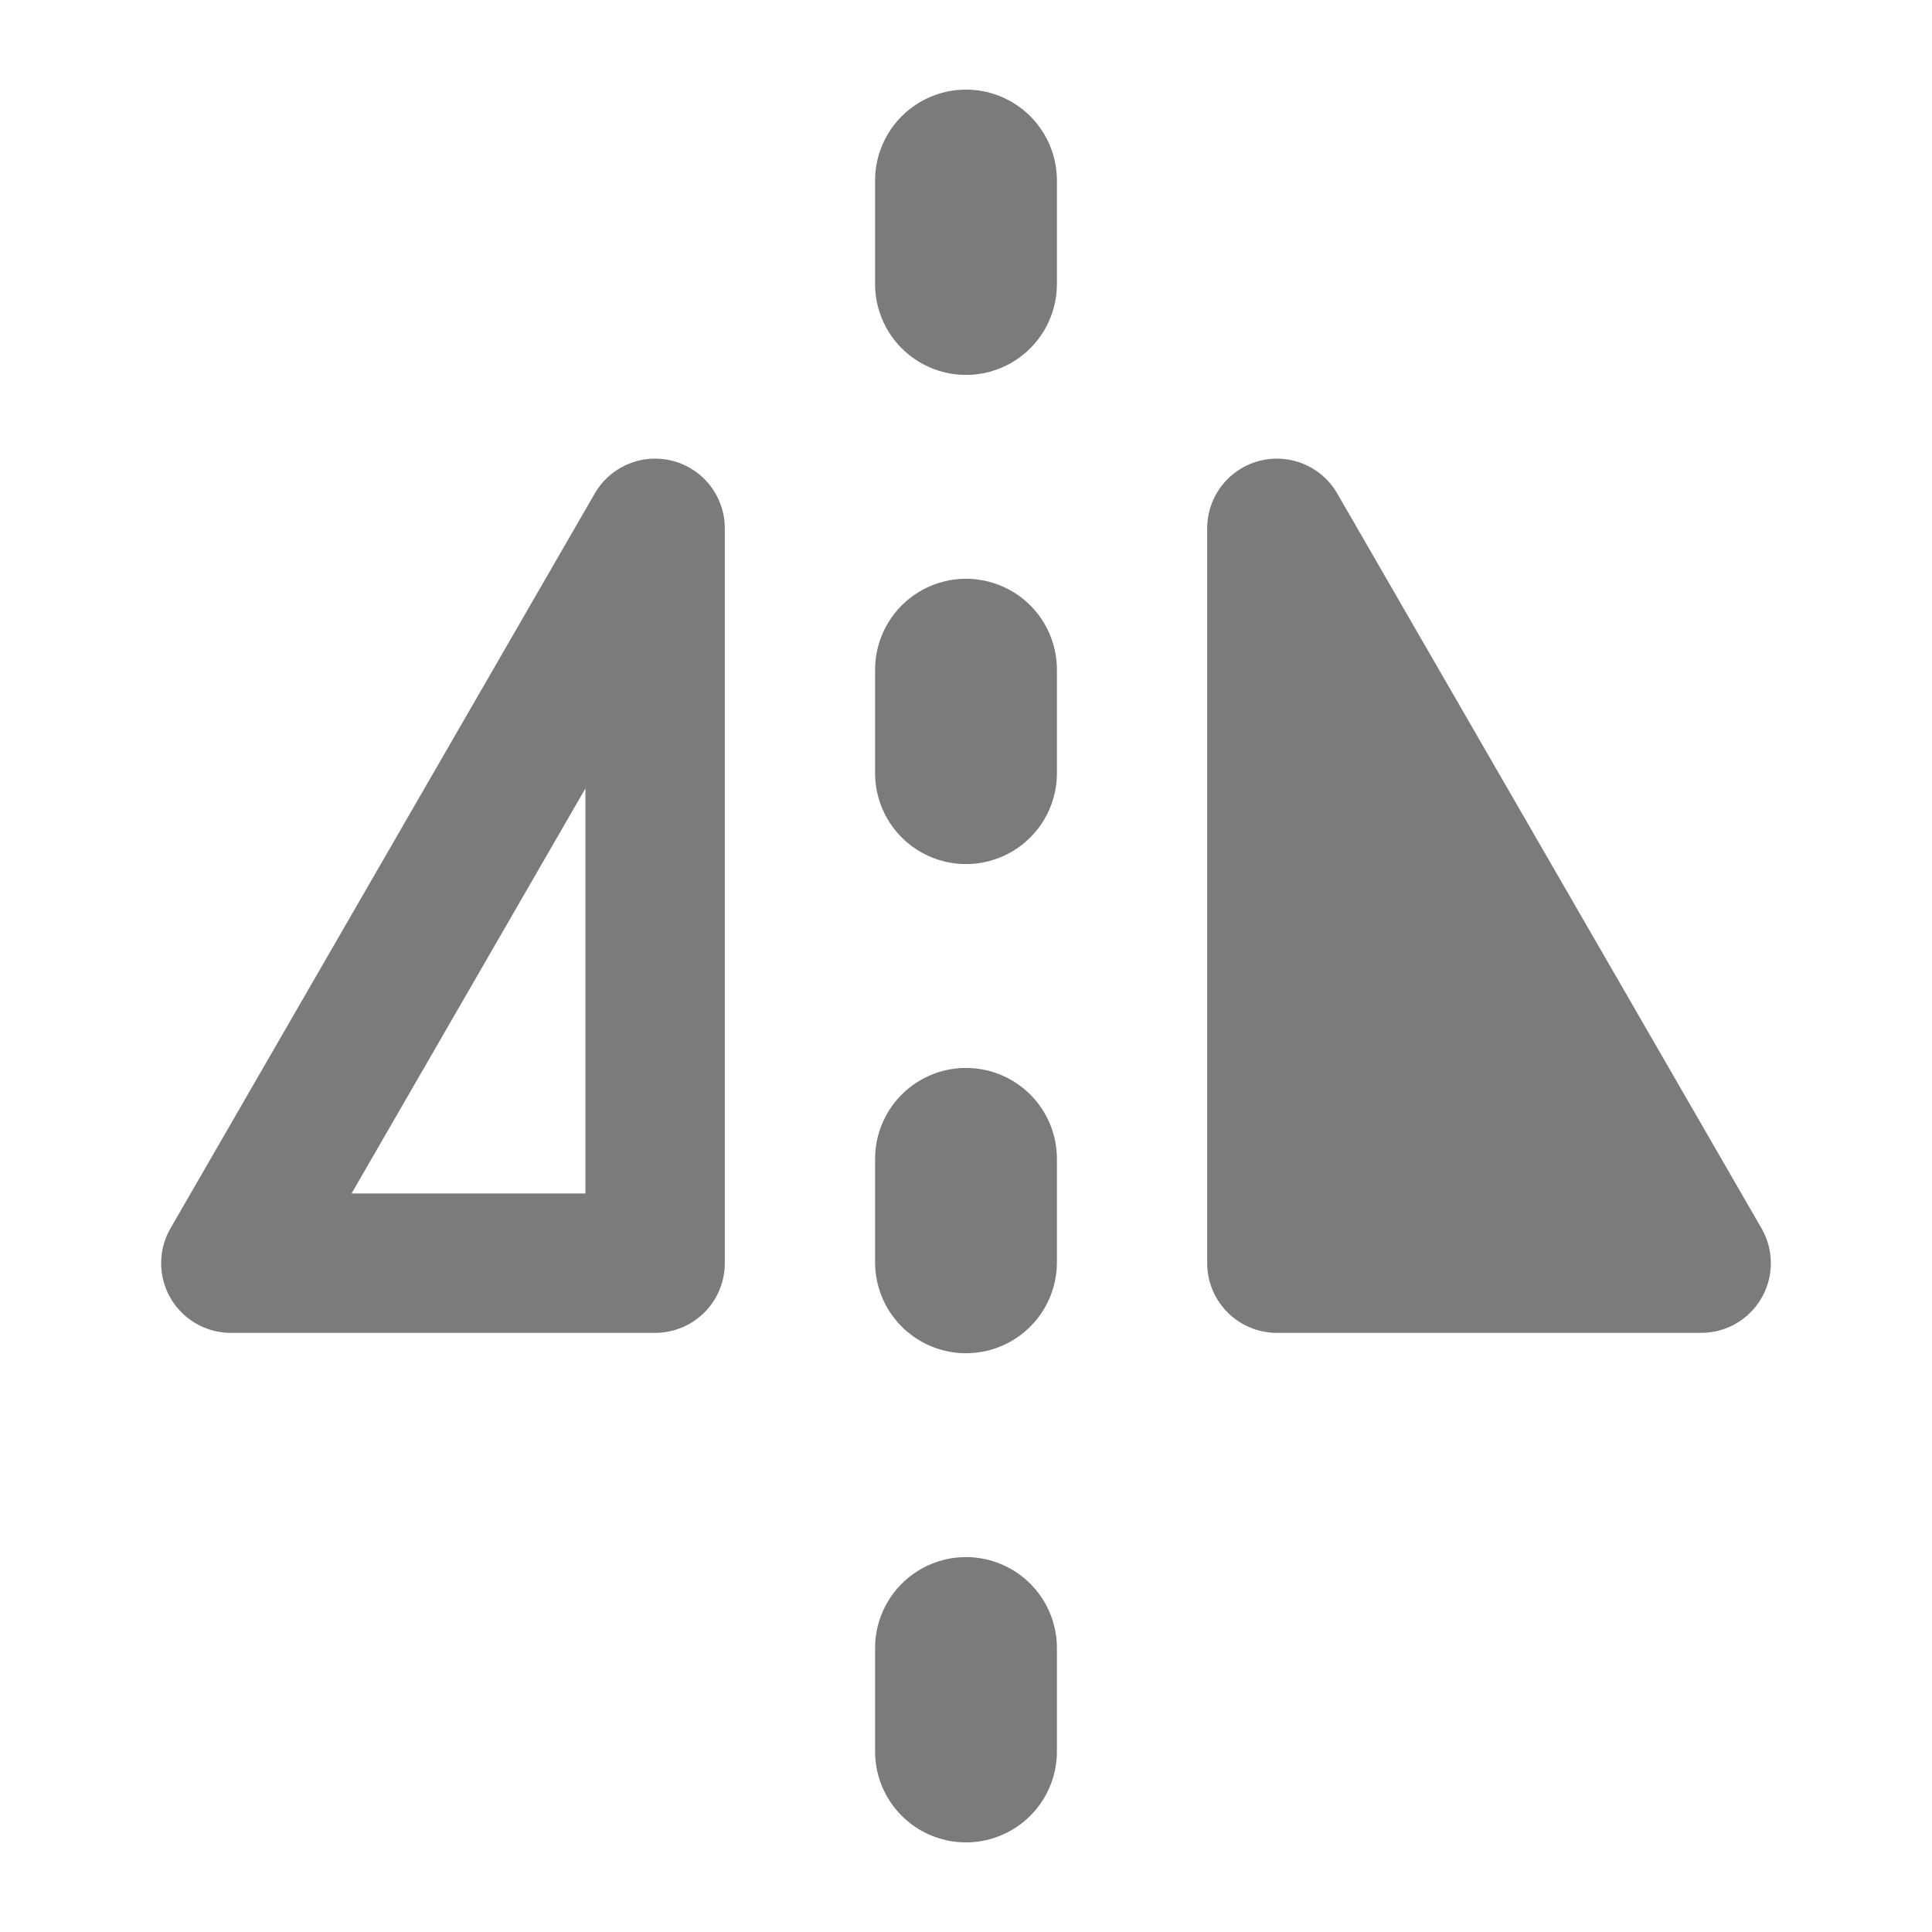 <svg class="icon" viewBox="0 0 512 512" version="1.1" id="svg3" xml:space="preserve" xmlns="http://www.w3.org/2000/svg" xmlns:svg="http://www.w3.org/2000/svg"><defs id="defs3" /><path id="path4" style="fill:none;fill-opacity:1;fill-rule:evenodd;stroke:#7b7b7b;stroke-width:36.94;stroke-linecap:round;stroke-linejoin:round;stroke-miterlimit:4;stroke-dasharray:none;stroke-opacity:1" d="M 173.612,140.011 V 334.754 H 61.177 Z" /><path style="fill:none;fill-opacity:1;fill-rule:evenodd;stroke:#7b7b7b;stroke-width:48.185;stroke-linecap:round;stroke-linejoin:round;stroke-miterlimit:4;stroke-dasharray:none;stroke-dashoffset:0;stroke-opacity:1" d="m 255.999,47.84 v 27.421" id="path8" /><path style="fill:none;fill-opacity:1;fill-rule:evenodd;stroke:#7b7b7b;stroke-width:48.185;stroke-linecap:round;stroke-linejoin:round;stroke-miterlimit:4;stroke-dasharray:none;stroke-dashoffset:0;stroke-opacity:1" d="m 255.999,436.739 v 27.421" id="path15" /><path style="fill:none;fill-opacity:1;fill-rule:evenodd;stroke:#7b7b7b;stroke-width:48.185;stroke-linecap:round;stroke-linejoin:round;stroke-miterlimit:4;stroke-dasharray:none;stroke-dashoffset:0;stroke-opacity:1" d="m 255.999,307.106 v 27.421" id="path16" /><path style="fill:none;fill-opacity:1;fill-rule:evenodd;stroke:#7b7b7b;stroke-width:48.185;stroke-linecap:round;stroke-linejoin:round;stroke-miterlimit:4;stroke-dasharray:none;stroke-dashoffset:0;stroke-opacity:1" d="m 255.999,177.473 v 27.421" id="path18" /><path id="path20" style="fill:#7b7b7b;fill-opacity:1;fill-rule:evenodd;stroke:#7b7b7b;stroke-width:36.94;stroke-linecap:round;stroke-linejoin:round;stroke-miterlimit:4;stroke-dasharray:none;stroke-opacity:1" d="M 338.387,140.011 V 334.754 H 450.823 Z" /></svg>
